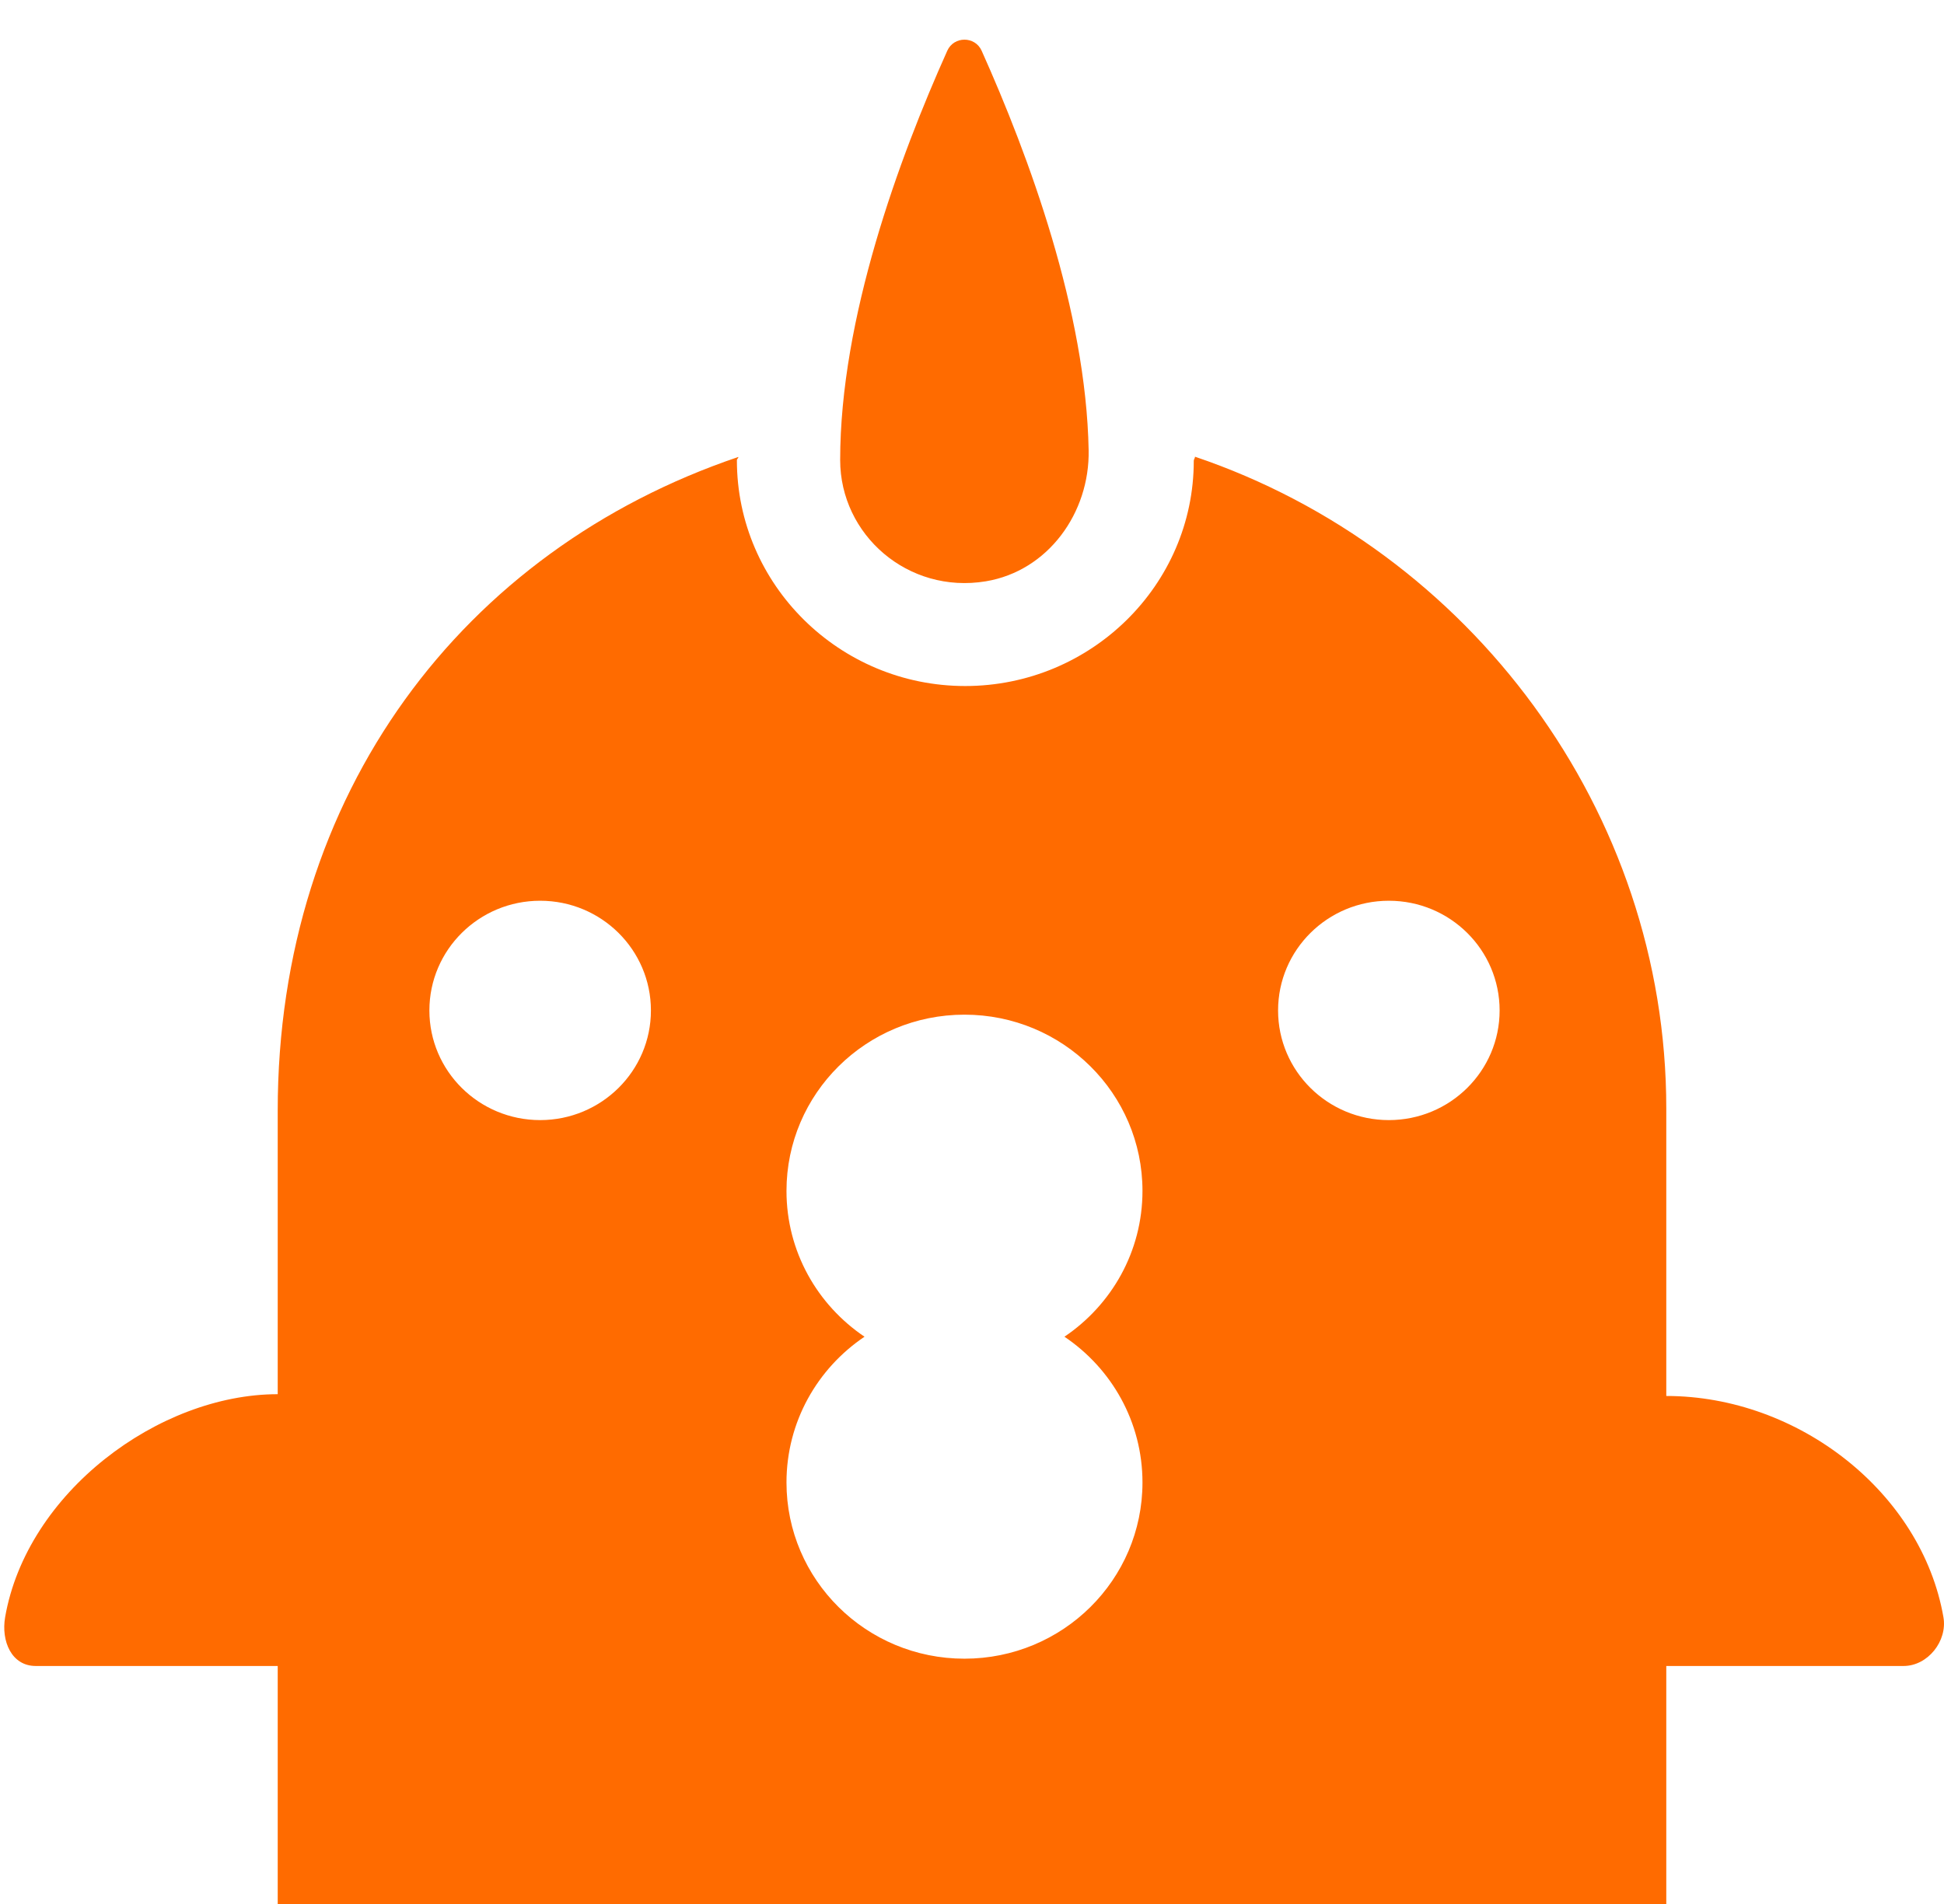 <?xml version="1.0" encoding="utf-8"?>
<!-- Generator: Adobe Illustrator 16.0.4, SVG Export Plug-In . SVG Version: 6.00 Build 0)  -->
<!DOCTYPE svg PUBLIC "-//W3C//DTD SVG 1.1 Tiny//EN" "http://www.w3.org/Graphics/SVG/1.1/DTD/svg11-tiny.dtd">
<svg version="1.1" baseProfile="tiny" id="Layer_1" xmlns="http://www.w3.org/2000/svg" xmlns:xlink="http://www.w3.org/1999/xlink"
	 x="0px" y="0px" width="49px" height="48px" viewBox="0 0 49 48" xml:space="preserve">
<g>
	<ellipse fill="none" cx="13.615" cy="25.474" rx="2.792" ry="2.764"/>
	<ellipse fill="none" cx="35.007" cy="25.474" rx="2.792" ry="2.764"/>
	<path fill="none" d="M28.797,30.023c0-2.455-2.008-4.443-4.487-4.443c-2.478,0-4.486,1.988-4.486,4.443
		c0,1.528,0.779,2.875,1.967,3.676c-1.188,0.8-1.967,2.146-1.967,3.675c0,2.454,2.009,4.442,4.486,4.442
		c2.479,0,4.487-1.988,4.487-4.442c0-1.528-0.78-2.875-1.967-3.675C28.018,32.898,28.797,31.553,28.797,30.023z"/>
	<path fill="#FF6B00" d="M42,42h5.98c0.613,0,1.11-0.63,1.006-1.229c-0.546-3.142-3.658-5.578-6.986-5.578c-0.015,0,0,0,0,0v-7.197
		v-0.051c0-7.499-4.946-14.085-11.879-16.431c0,0.041-0.031,0.062-0.031,0.104c0,3.136-2.595,5.677-5.762,5.677
		c-3.168,0-5.754-2.556-5.754-5.691c0-0.041,0.036-0.043,0.037-0.084C11.679,13.865,7,20,7,28l0,0v7.148
		c-3,0-6.326,2.481-6.871,5.623C0.026,41.37,0.288,42,0.901,42H7v6h35V42z M13.615,28.238c-1.542,0-2.792-1.237-2.792-2.764
		c0-1.528,1.25-2.766,2.792-2.766s2.792,1.237,2.792,2.766C16.407,27.001,15.156,28.238,13.615,28.238z M28.797,37.374
		c0,2.454-2.008,4.442-4.487,4.442c-2.478,0-4.486-1.988-4.486-4.442c0-1.528,0.779-2.875,1.967-3.675
		c-1.188-0.801-1.967-2.146-1.967-3.676c0-2.455,2.009-4.443,4.486-4.443c2.479,0,4.487,1.988,4.487,4.443
		c0,1.528-0.78,2.875-1.967,3.676C28.018,34.499,28.797,35.846,28.797,37.374z M35.007,28.238c-1.542,0-2.792-1.237-2.792-2.764
		c0-1.528,1.25-2.766,2.792-2.766s2.792,1.237,2.792,2.766C37.799,27.001,36.548,28.238,35.007,28.238z"/>
	<path fill="#FF6B00" d="M23.877,1.279c-1.217,2.713-2.7,6.751-2.7,10.318c0,1.886,1.708,3.383,3.671,3.058
		c1.571-0.261,2.622-1.729,2.592-3.306c-0.065-3.506-1.509-7.42-2.697-10.07C24.576,0.907,24.044,0.907,23.877,1.279z"/>
</g>
</svg>
